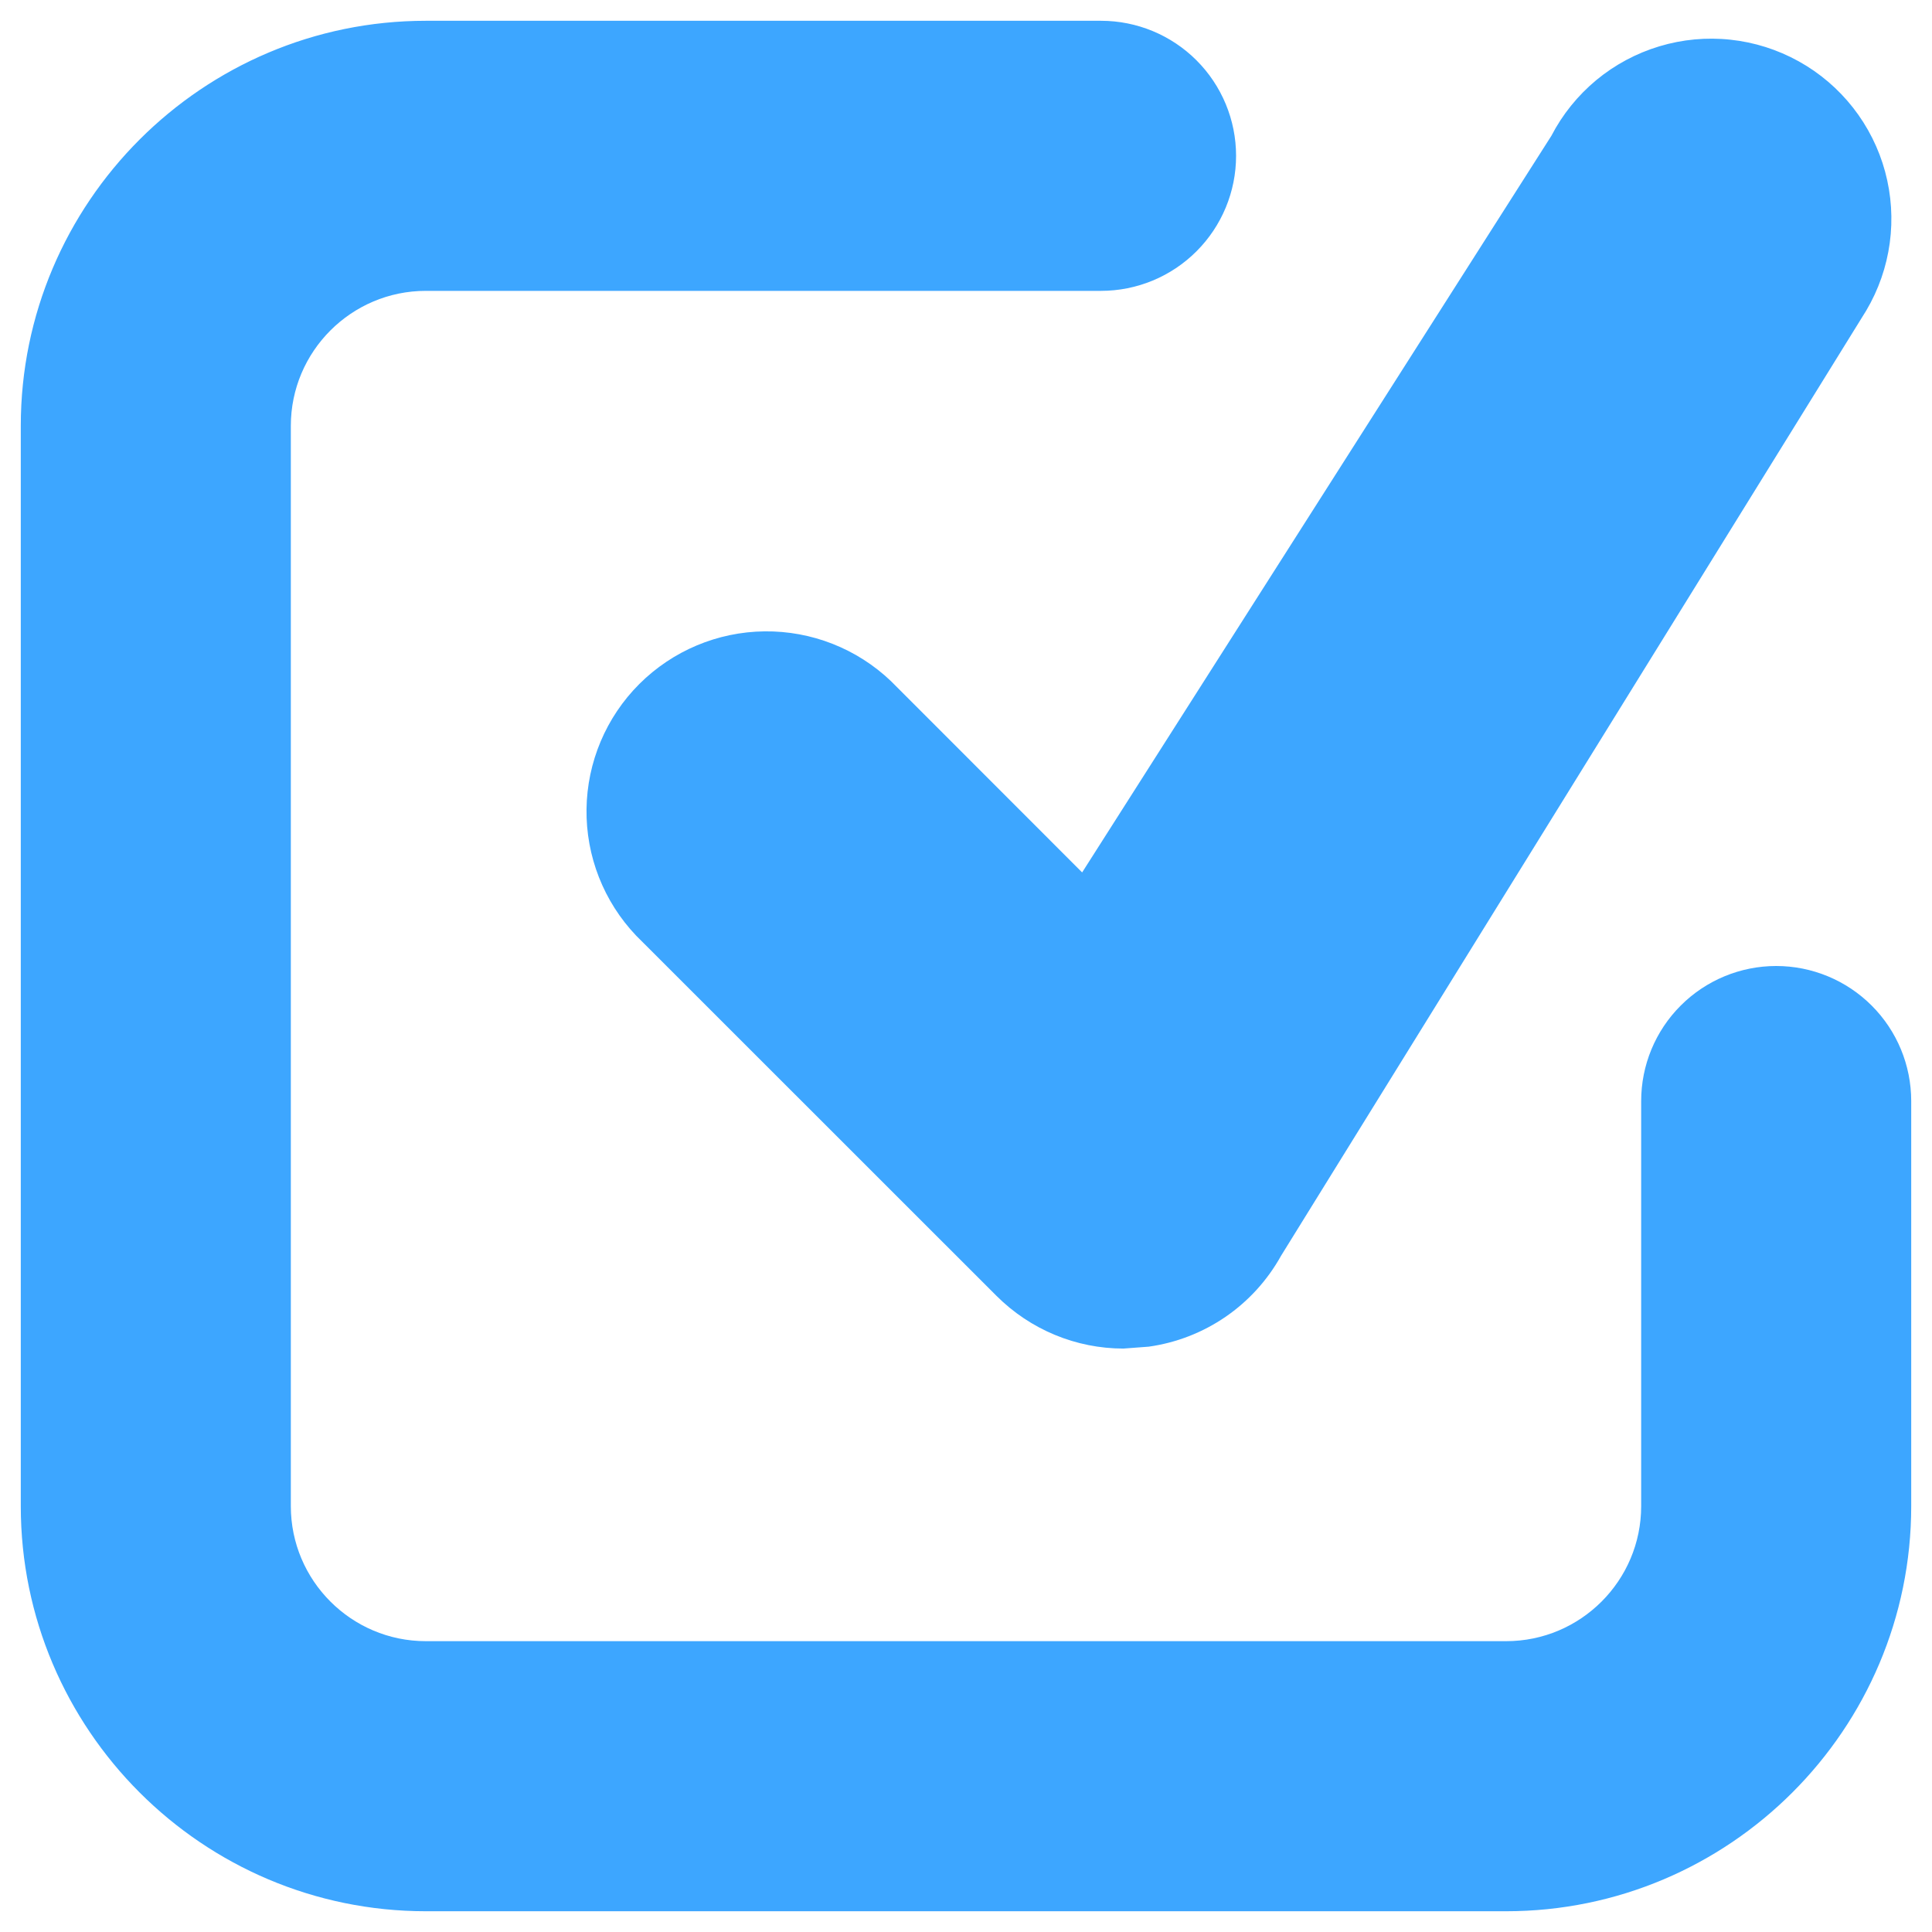 <svg width="62" height="62" viewBox="0 0 62 62" fill="none" xmlns="http://www.w3.org/2000/svg">
<path d="M48.333 61.334H13.667C6.499 61.334 0.667 55.501 0.667 48.334V13.667C0.667 6.5 6.499 0.667 13.667 0.667H35.333C36.483 0.667 37.585 1.124 38.397 1.936C39.21 2.749 39.667 3.851 39.667 5C39.667 6.15 39.21 7.252 38.397 8.064C37.585 8.877 36.483 9.334 35.333 9.334H13.667C11.275 9.334 9.333 11.279 9.333 13.667V48.334C9.333 50.721 11.275 52.667 13.667 52.667H48.333C50.725 52.667 52.667 50.721 52.667 48.334V35.334C52.667 34.184 53.123 33.082 53.936 32.27C54.748 31.457 55.851 31 57 31C58.149 31 59.251 31.457 60.064 32.27C60.877 33.082 61.333 34.184 61.333 35.334V48.334C61.333 55.501 55.501 61.334 48.333 61.334ZM36.053 43.277C34.536 43.277 33.067 42.674 31.975 41.582L20.414 30.025C19.374 28.932 18.802 27.476 18.822 25.967C18.841 24.459 19.449 23.017 20.516 21.951C21.584 20.885 23.026 20.278 24.534 20.261C26.043 20.243 27.499 20.816 28.591 21.857L34.727 27.997L49.785 4.359C50.141 3.673 50.631 3.066 51.225 2.572C51.82 2.079 52.508 1.71 53.248 1.487C53.987 1.264 54.764 1.191 55.533 1.274C56.301 1.356 57.045 1.592 57.721 1.967C58.397 2.342 58.99 2.848 59.467 3.457C59.943 4.065 60.293 4.762 60.495 5.508C60.697 6.254 60.748 7.033 60.644 7.799C60.54 8.564 60.284 9.301 59.89 9.966L41.11 40.3C40.676 41.081 40.067 41.752 39.33 42.258C38.593 42.764 37.748 43.092 36.863 43.216L36.053 43.277Z" fill="#3DA6FF"/>
</svg>
